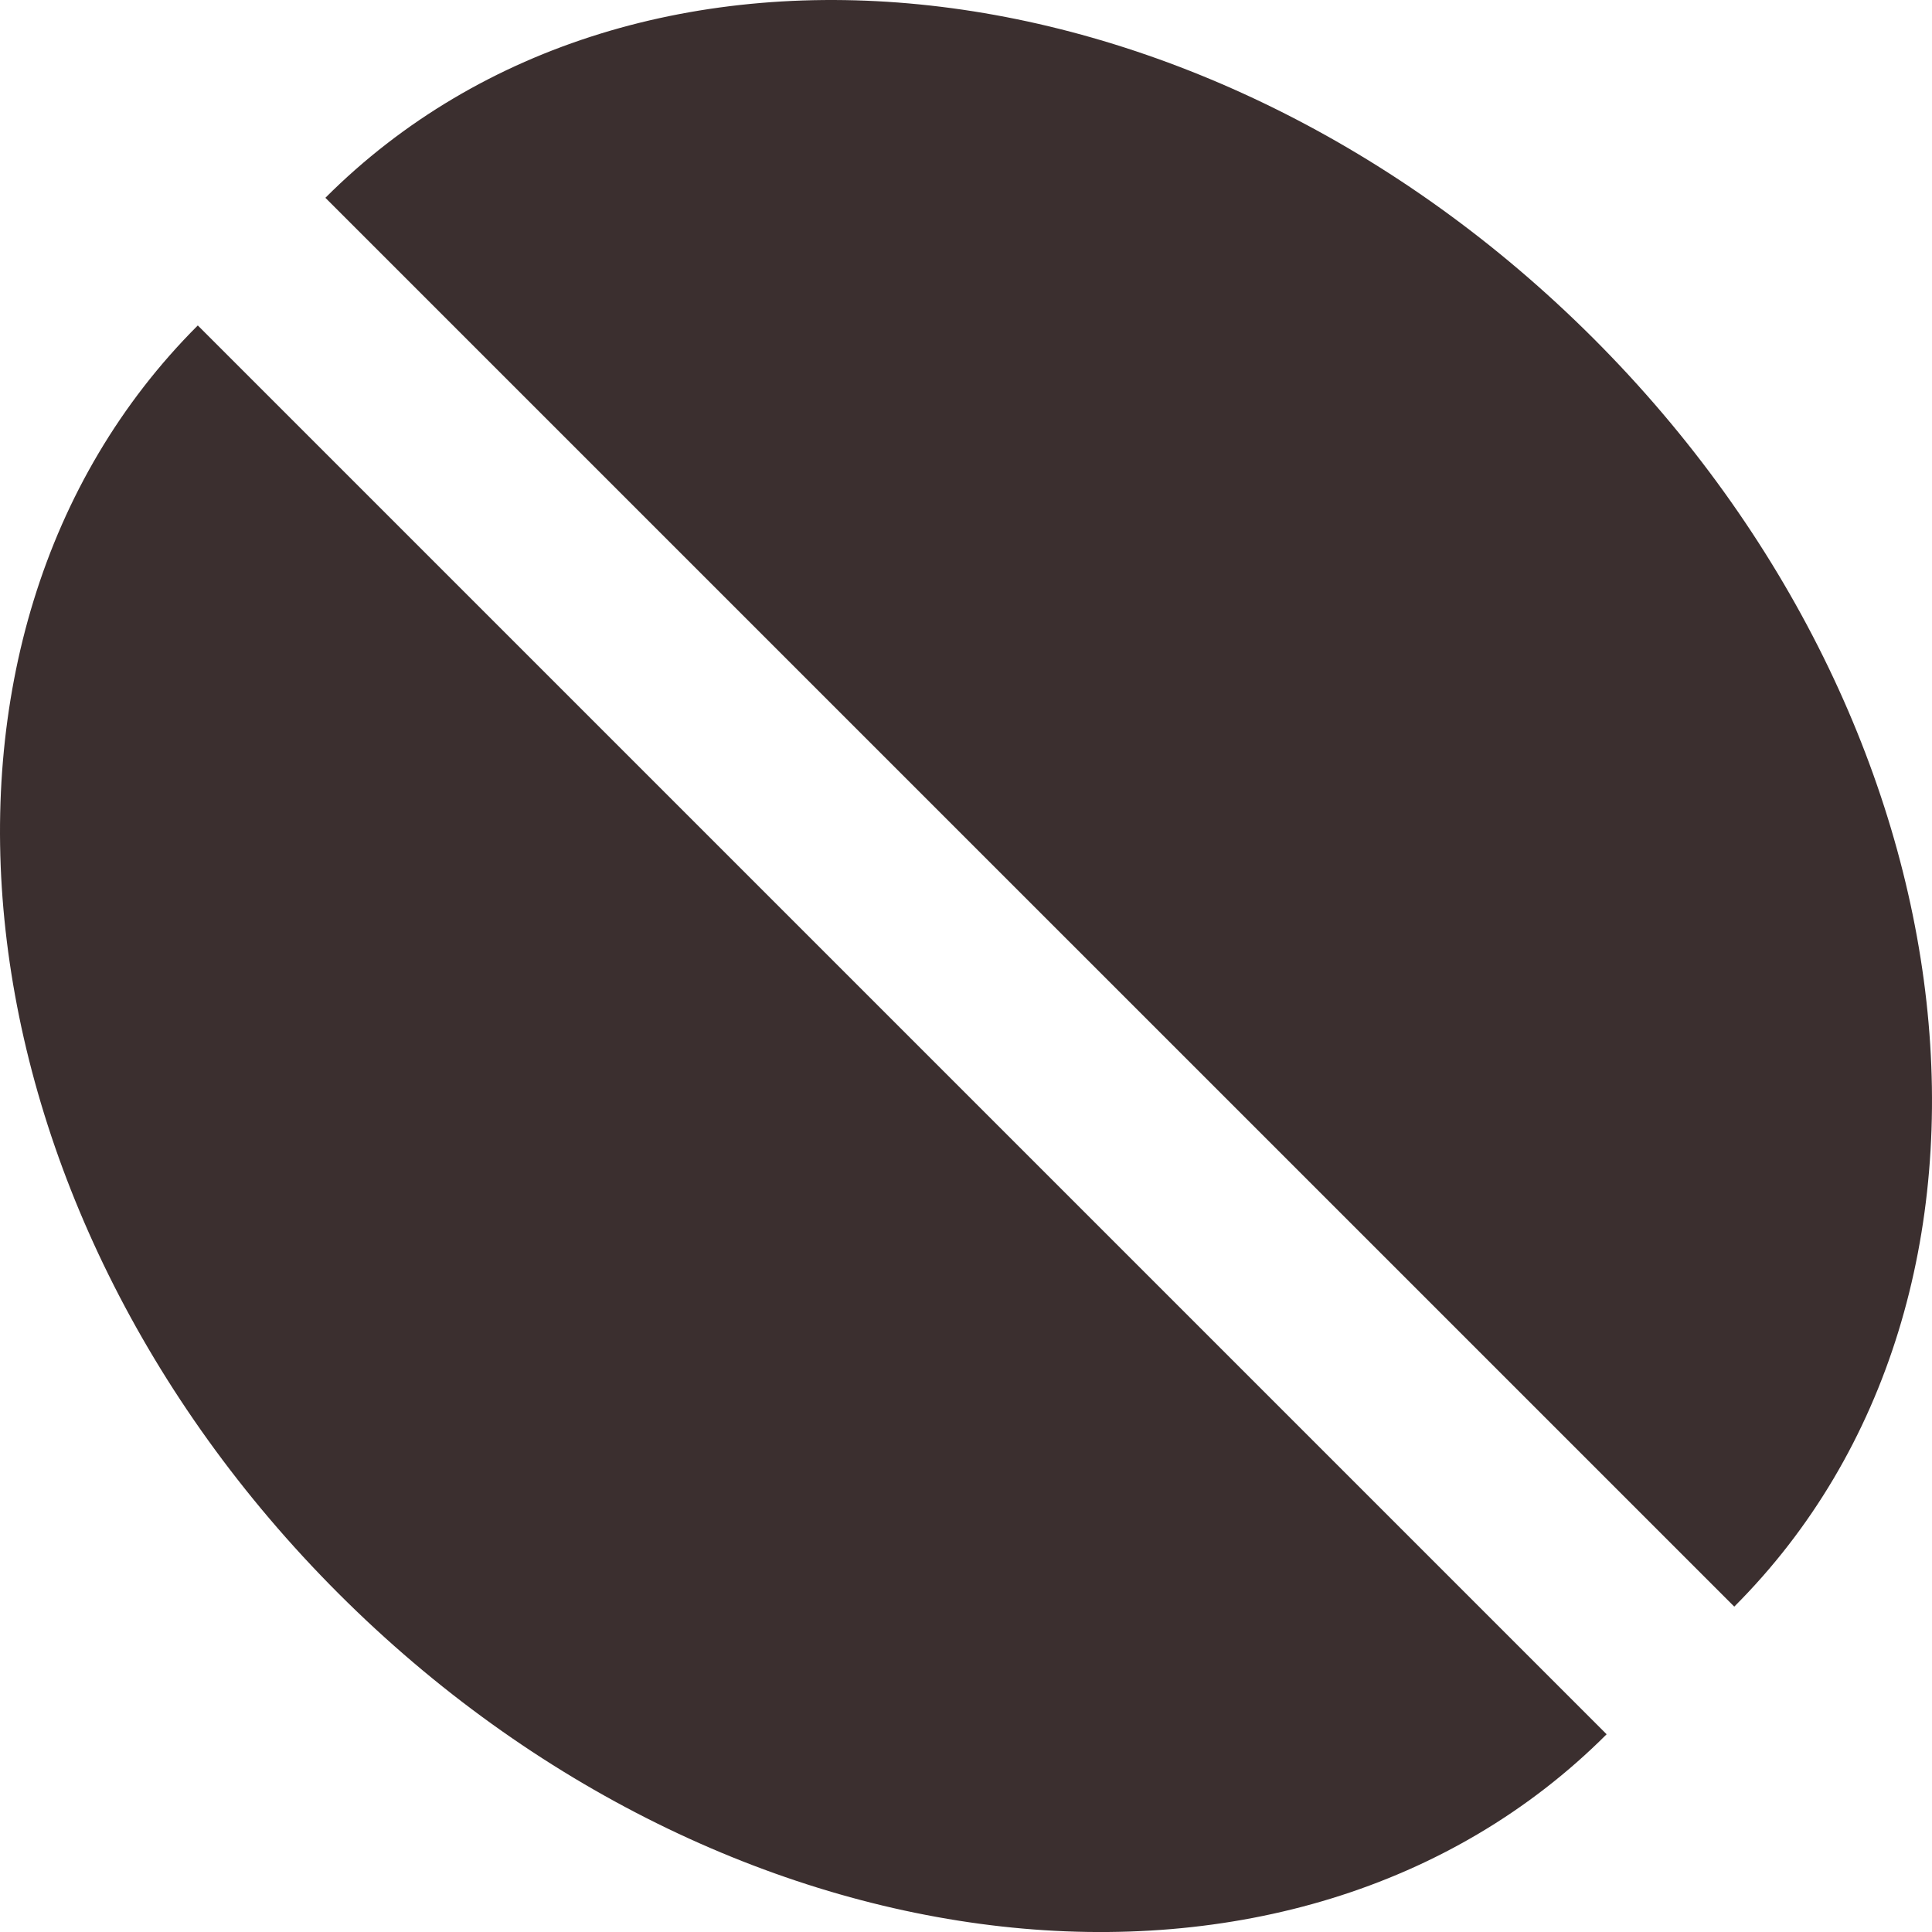 <svg width="29" height="29" viewBox="0 0 29 29" fill="none" xmlns="http://www.w3.org/2000/svg">
<path d="M5.081 23.919C10.919 29.756 19.442 30.706 24.116 26.032L2.969 4.885C-1.705 9.558 -0.756 18.082 5.081 23.919Z" fill="#3B2F2F"/>
<path d="M4.884 2.969L26.032 24.116C30.705 19.442 29.756 10.919 23.919 5.081C18.081 -0.756 9.558 -1.705 4.884 2.969Z" fill="#3B2F2F"/>
</svg>
